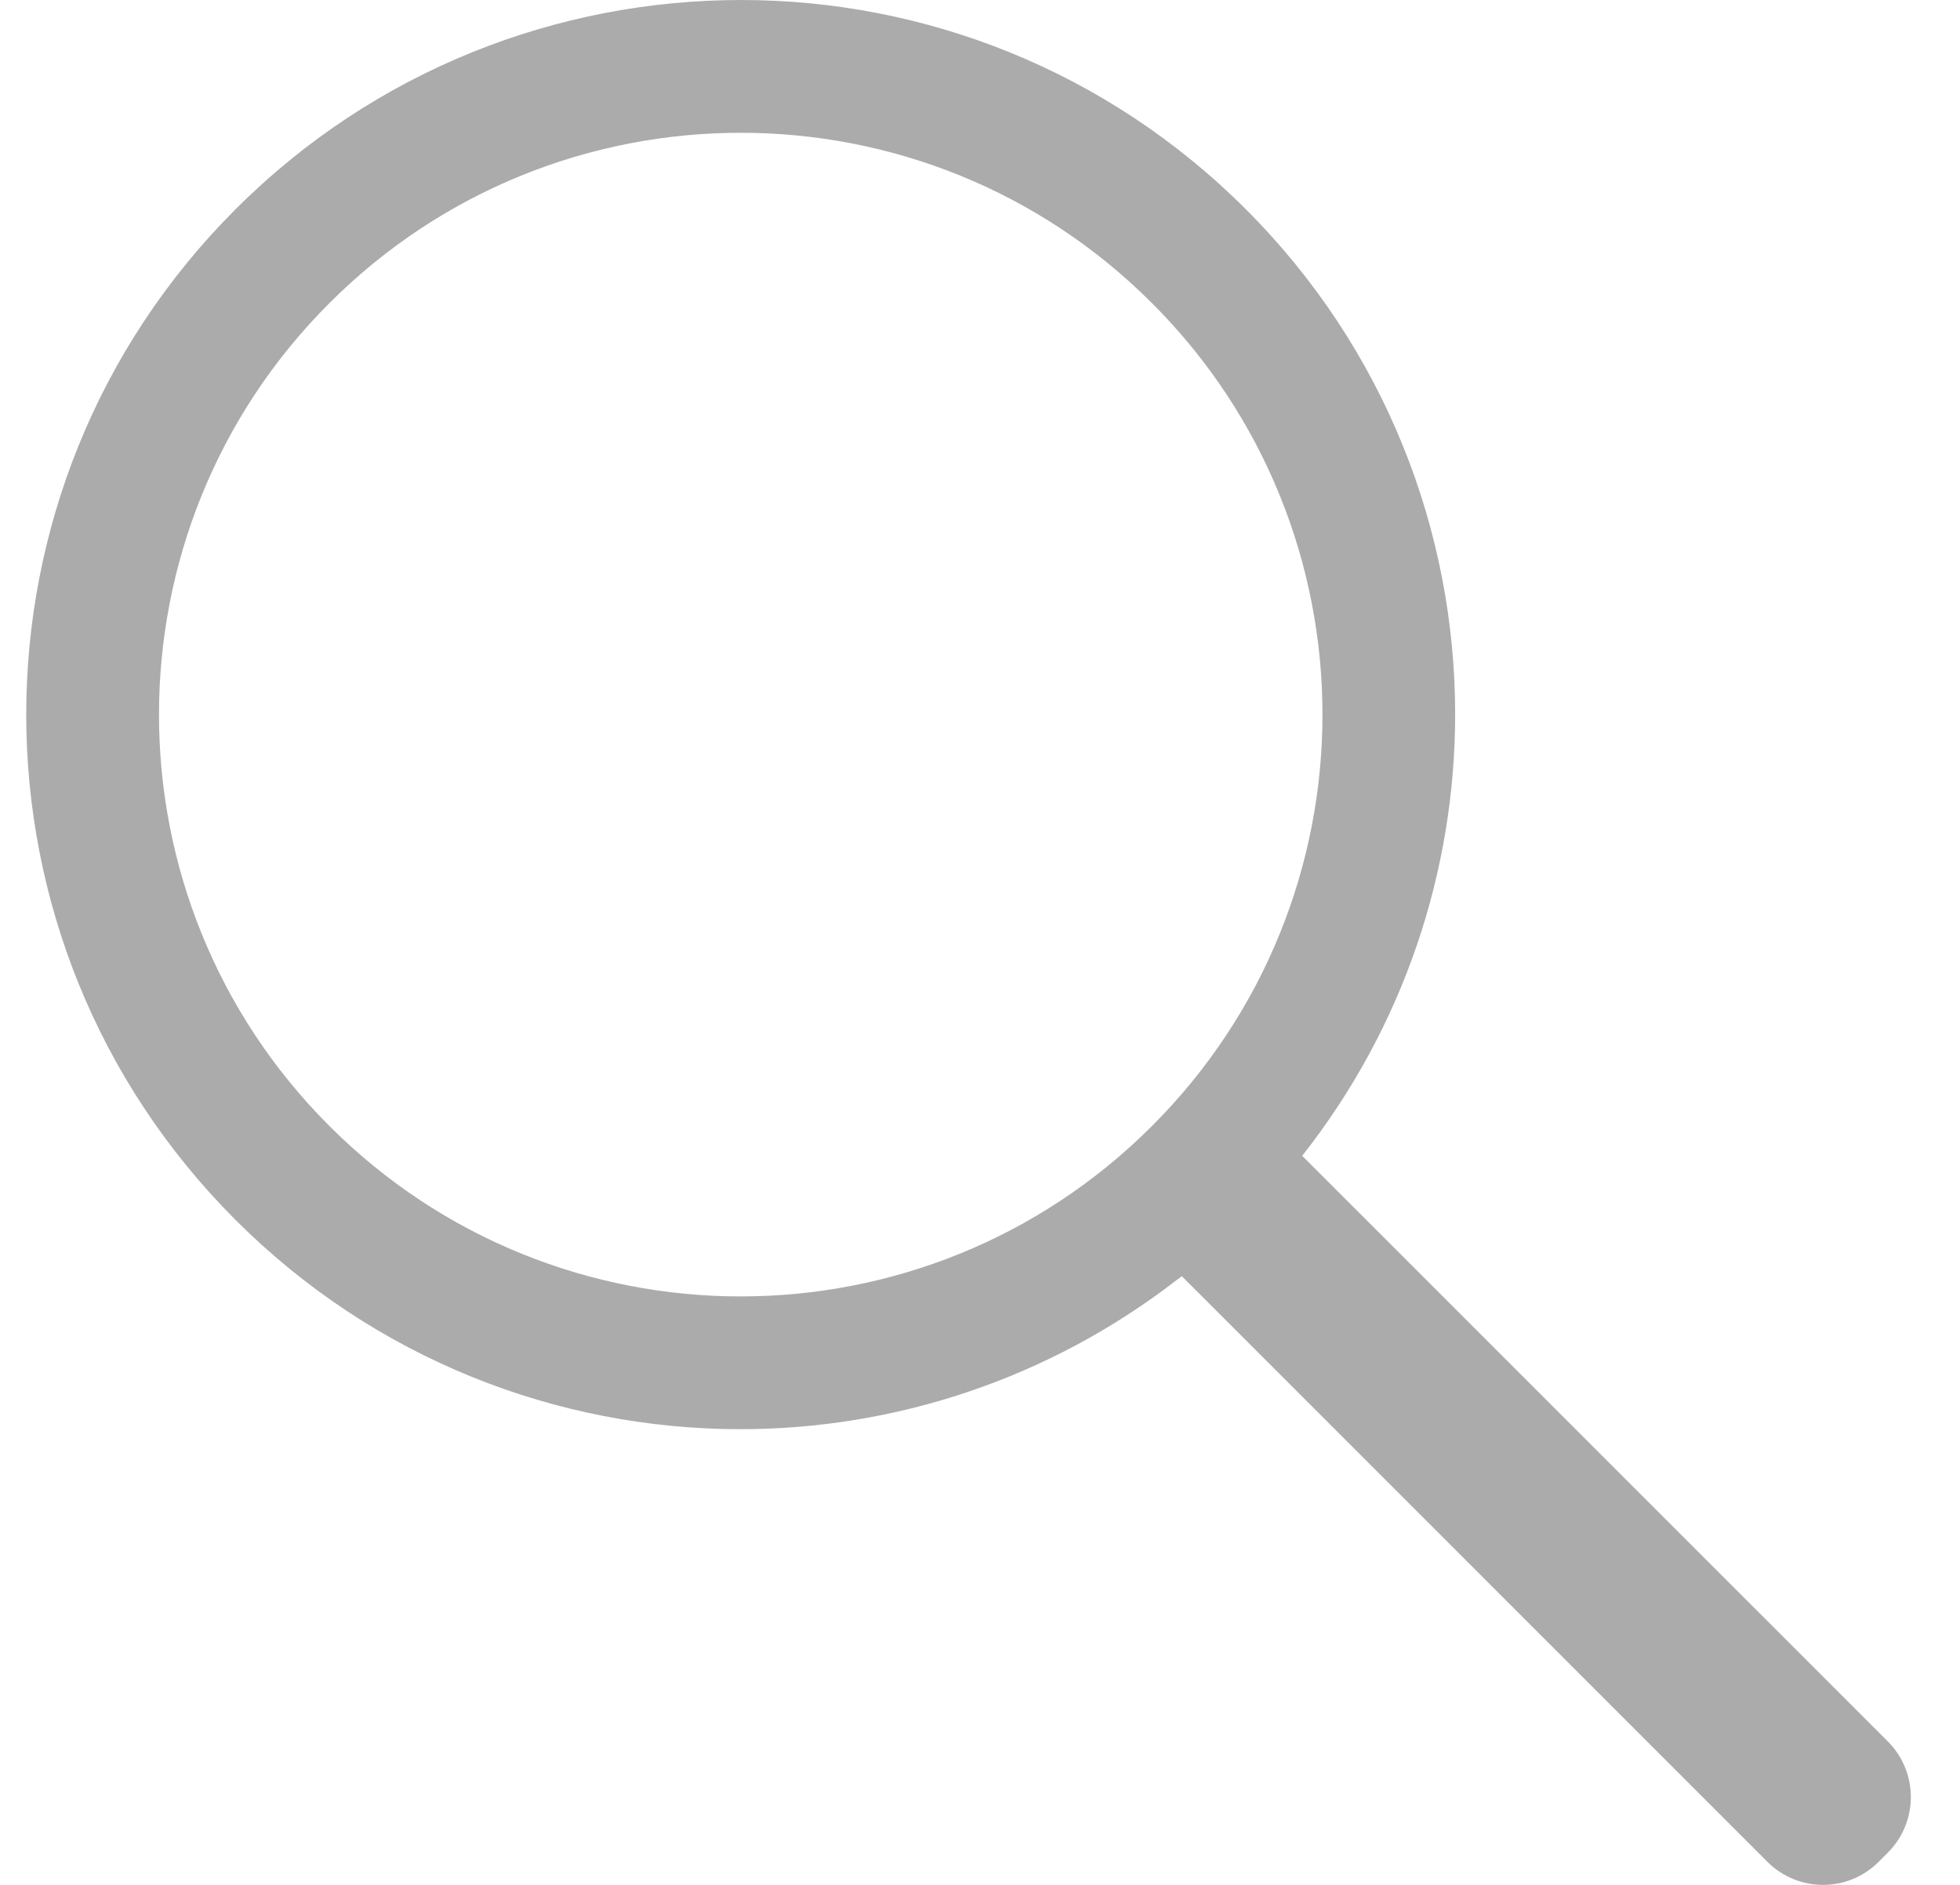 <svg width="26" height="25" viewBox="0 0 26 25" fill="none" xmlns="http://www.w3.org/2000/svg">
<path d="M25.043 23.098L17.274 15.33C18.625 13.616 19.303 11.546 19.303 9.474C19.303 7.05 18.377 4.625 16.527 2.776C14.679 0.927 12.255 9.85178e-08 9.832 9.85178e-08C7.405 -0 4.976 0.924 3.124 2.776C1.273 4.626 0.348 7.053 0.348 9.478C0.348 11.903 1.273 14.329 3.124 16.18C4.973 18.029 7.398 18.956 9.822 18.956C11.867 18.956 13.91 18.292 15.611 16.976L15.677 16.927L15.965 17.214L23.446 24.695C23.649 24.898 23.917 25 24.183 25C24.45 25 24.718 24.898 24.921 24.694L25.042 24.573C25.245 24.37 25.348 24.102 25.348 23.835C25.348 23.569 25.246 23.301 25.043 23.098ZM15.282 14.934C13.776 16.441 11.8 17.195 9.826 17.195C7.851 17.195 5.875 16.441 4.369 14.934C2.862 13.428 2.109 11.452 2.109 9.478C2.109 7.503 2.862 5.527 4.369 4.021C5.875 2.514 7.851 1.761 9.826 1.761C11.8 1.761 13.776 2.514 15.282 4.021C16.789 5.527 17.543 7.503 17.543 9.478C17.543 11.452 16.789 13.428 15.282 14.934Z" fill="#ABABAB"/>
</svg>
